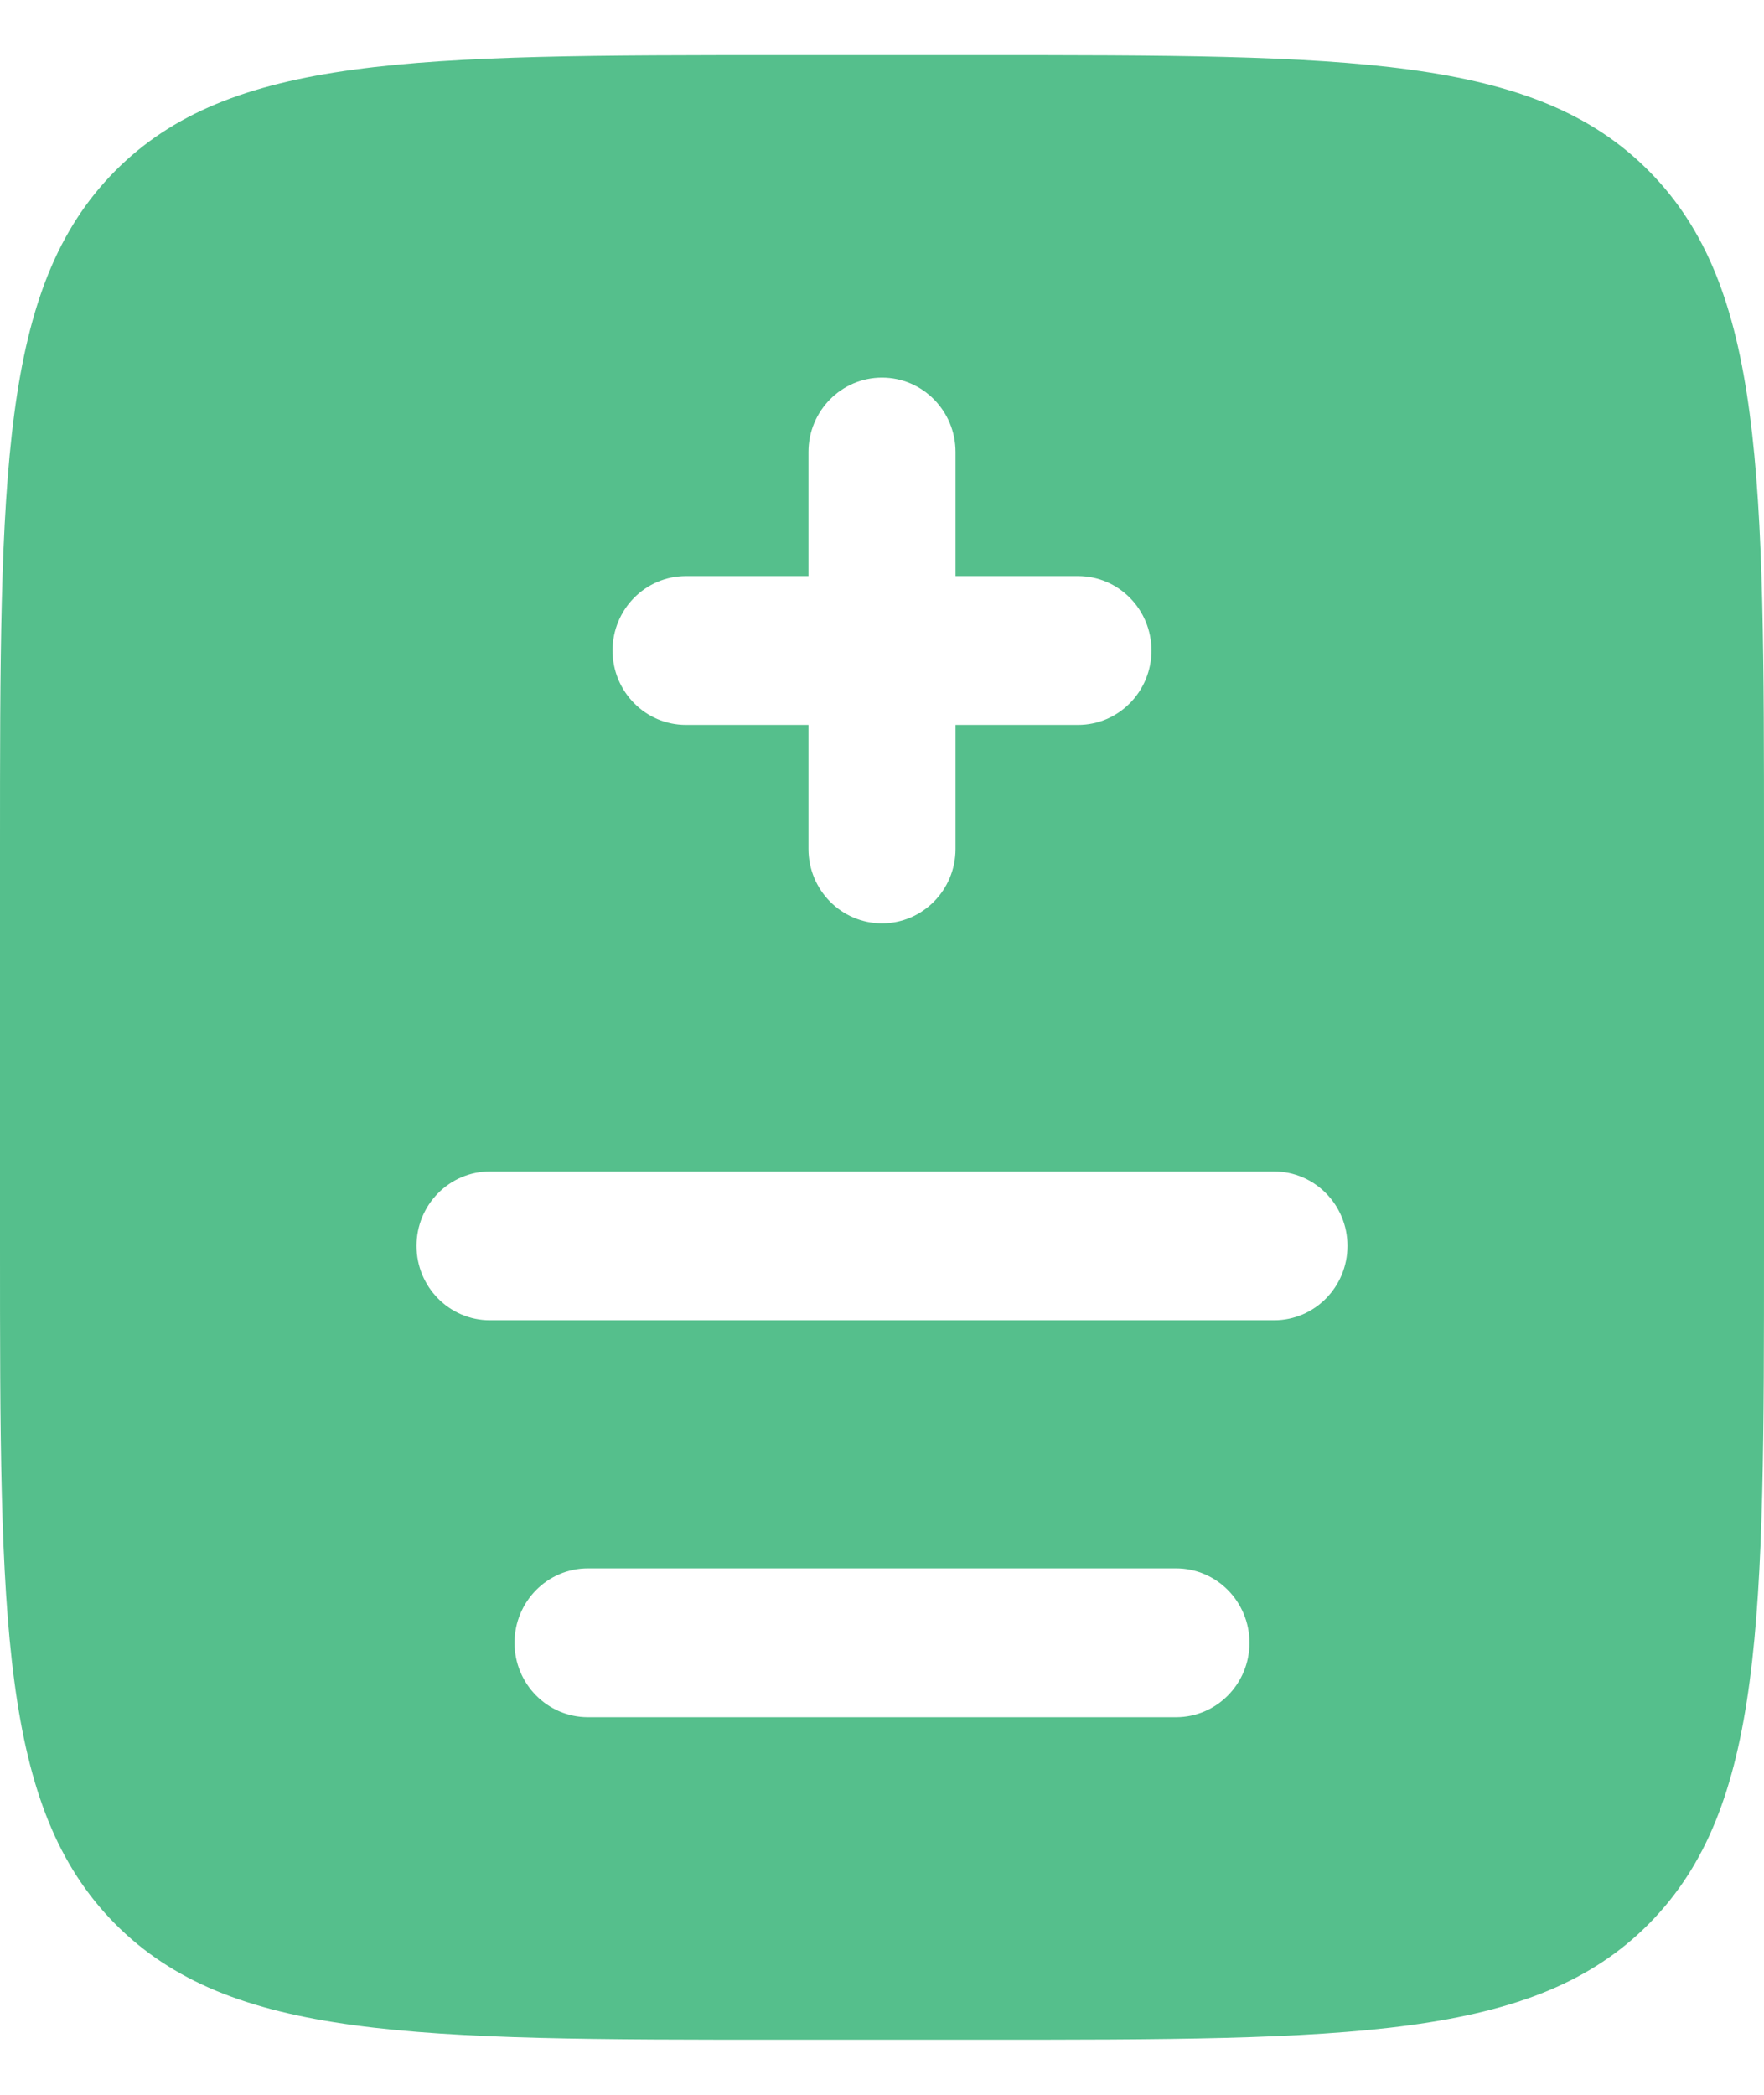 <svg width="16" height="19" viewBox="0 0 16 19" fill="none" xmlns="http://www.w3.org/2000/svg">
<path fill-rule="evenodd" clip-rule="evenodd" d="M1.041 1.554C-1.01725e-07 2.609 0 4.306 0 7.7V11.3C0 14.694 -1.01725e-07 16.391 1.041 17.446C2.083 18.5 3.759 18.5 7.111 18.5H8.889C12.241 18.5 13.917 18.5 14.959 17.446C16 16.391 16 14.694 16 11.3V7.7C16 4.306 16 2.609 14.959 1.554C13.917 0.5 12.241 0.5 8.889 0.5H7.111C3.759 0.5 2.083 0.5 1.041 1.554ZM8.667 4.1C8.667 3.727 8.368 3.425 8 3.425C7.632 3.425 7.333 3.727 7.333 4.1V5.225H6.222C5.854 5.225 5.556 5.527 5.556 5.9C5.556 6.273 5.854 6.575 6.222 6.575H7.333V7.7C7.333 8.073 7.632 8.375 8 8.375C8.368 8.375 8.667 8.073 8.667 7.7V6.575H9.778C10.146 6.575 10.444 6.273 10.444 5.9C10.444 5.527 10.146 5.225 9.778 5.225H8.667V4.1ZM4.444 10.625C4.076 10.625 3.778 10.927 3.778 11.3C3.778 11.673 4.076 11.975 4.444 11.975H11.556C11.924 11.975 12.222 11.673 12.222 11.3C12.222 10.927 11.924 10.625 11.556 10.625H4.444ZM5.333 14.225C4.965 14.225 4.667 14.527 4.667 14.9C4.667 15.273 4.965 15.575 5.333 15.575H10.667C11.035 15.575 11.333 15.273 11.333 14.9C11.333 14.527 11.035 14.225 10.667 14.225H5.333Z" fill="#55BF8C"/>
</svg>
